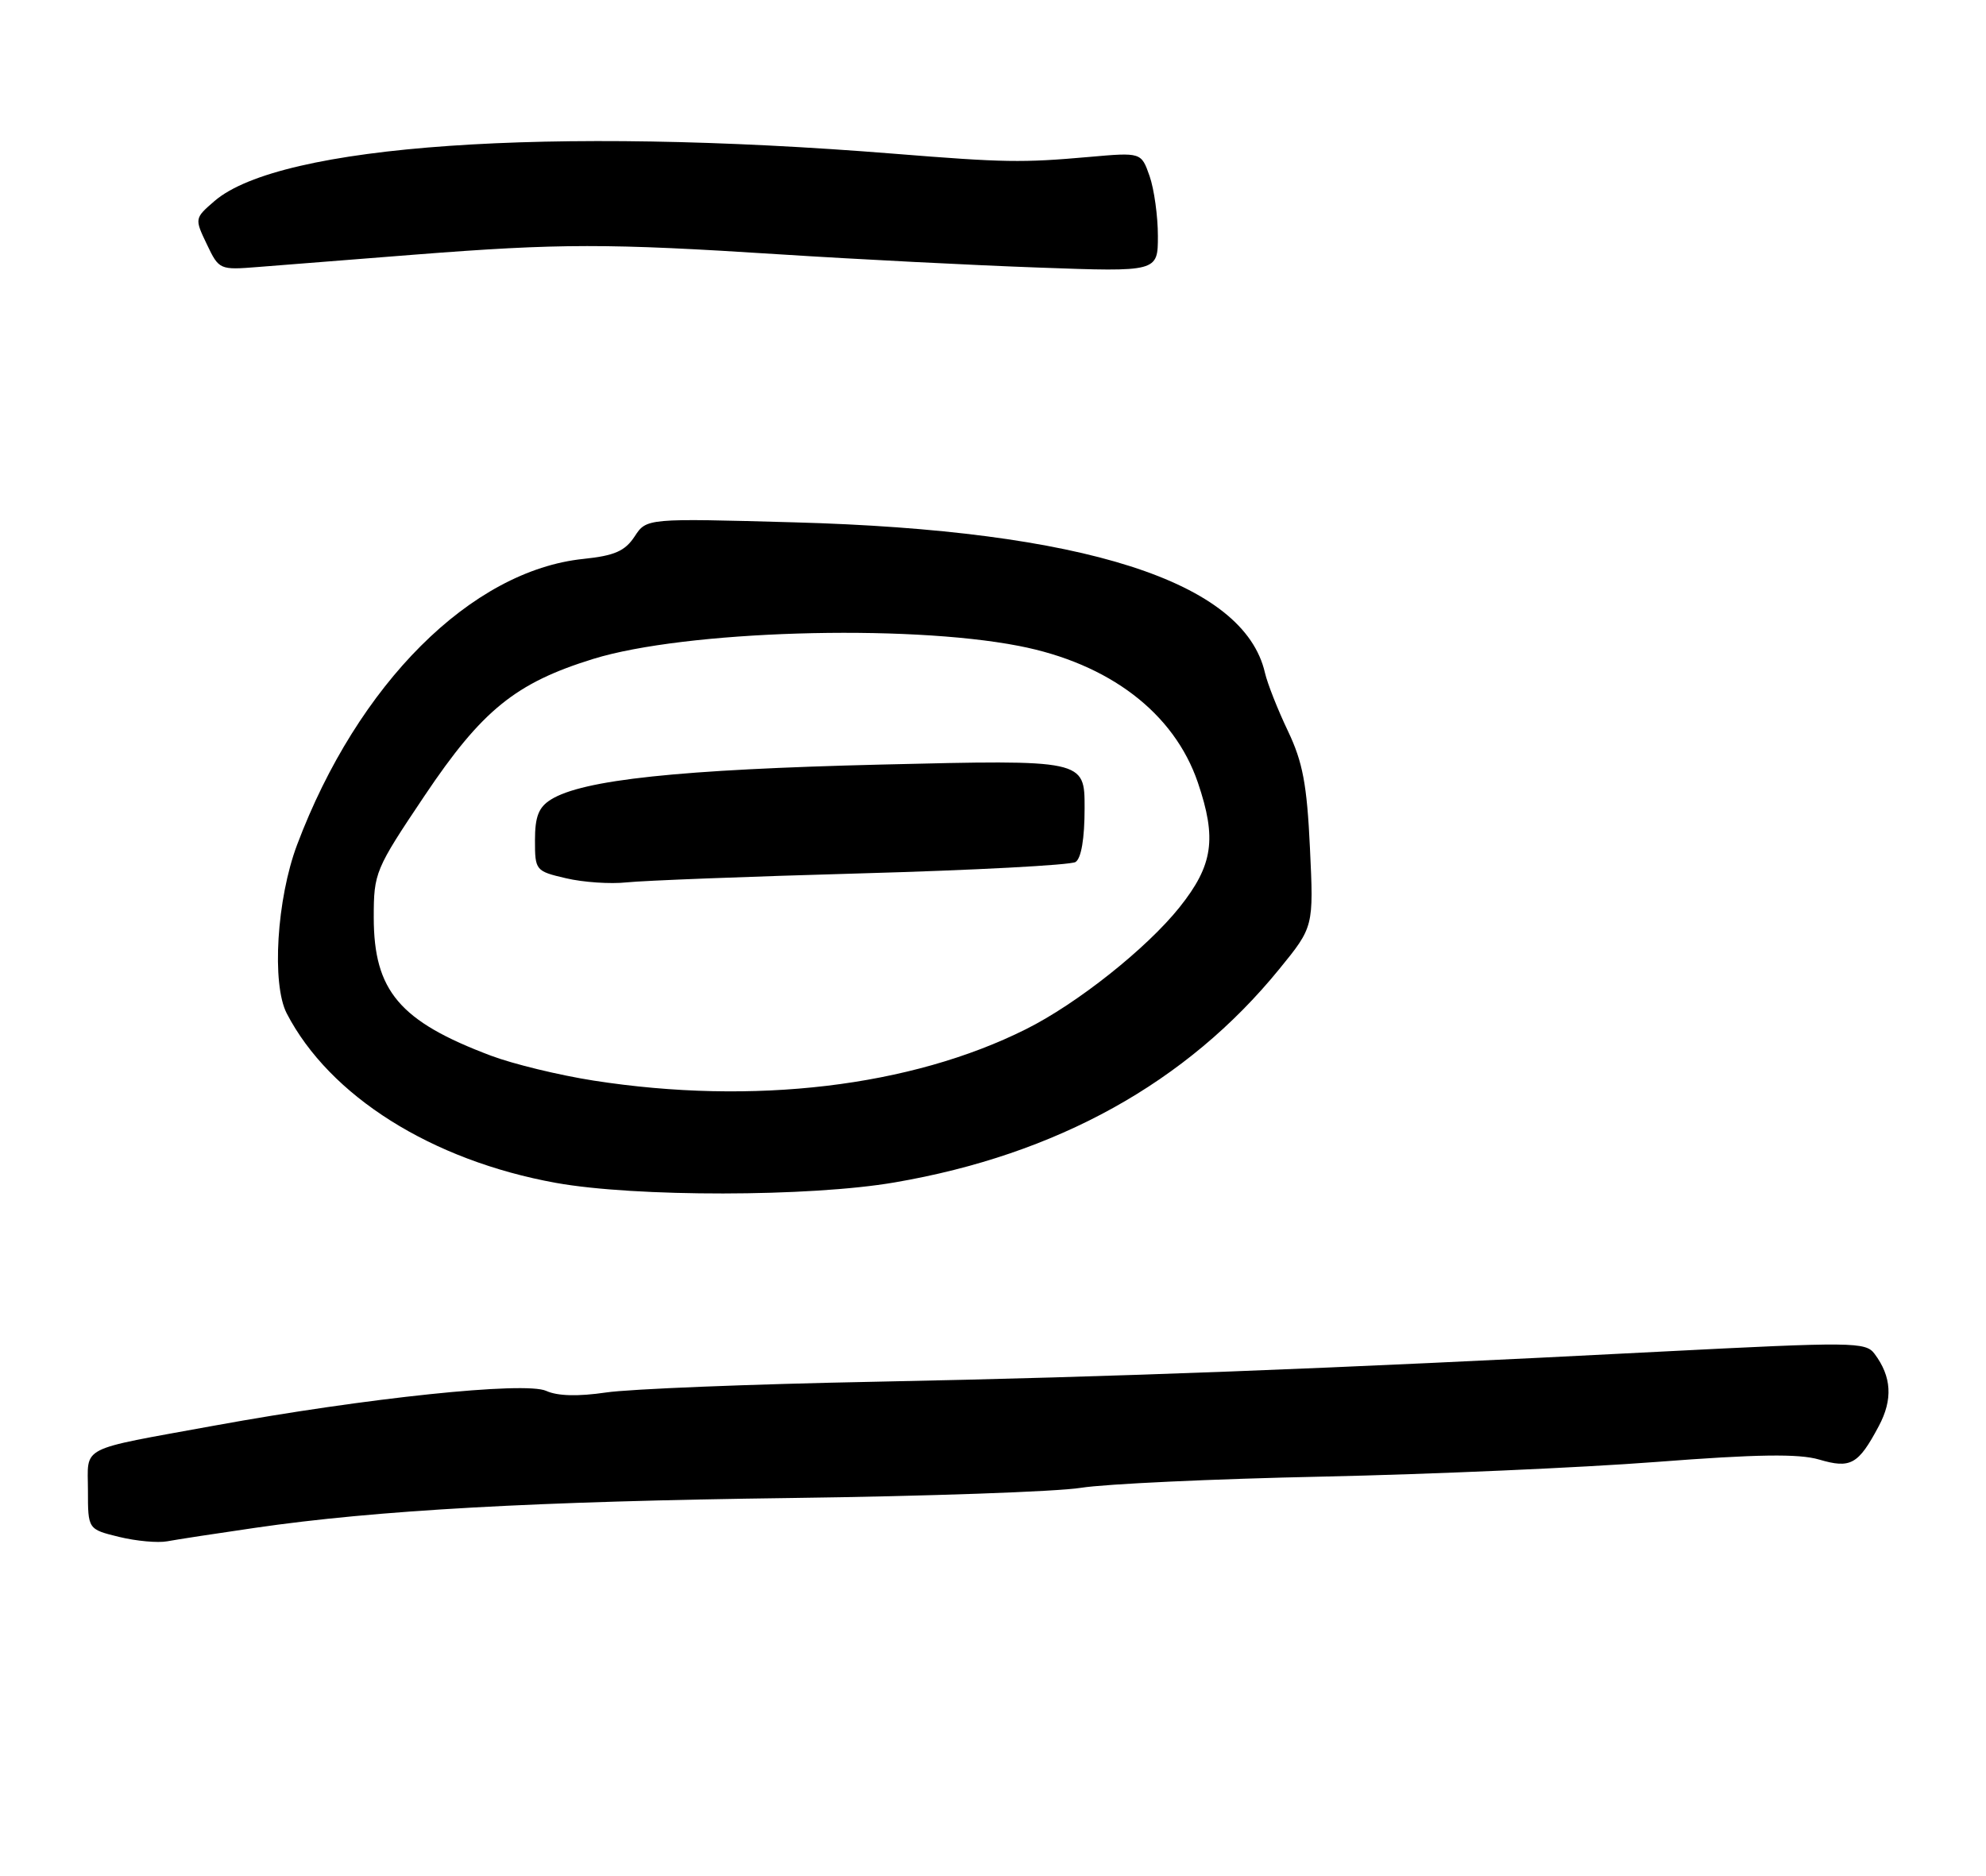 <?xml version="1.0" encoding="UTF-8" standalone="no"?>
<!DOCTYPE svg PUBLIC "-//W3C//DTD SVG 1.1//EN" "http://www.w3.org/Graphics/SVG/1.1/DTD/svg11.dtd" >
<svg xmlns="http://www.w3.org/2000/svg" xmlns:xlink="http://www.w3.org/1999/xlink" version="1.1" viewBox="0 0 271 256">
 <g >
 <path fill="currentColor"
d=" M 34.82 208.52 C 51.33 206.11 73.18 204.90 108.00 204.45 C 126.43 204.21 144.20 203.59 147.50 203.06 C 150.80 202.53 165.65 201.84 180.50 201.53 C 195.35 201.21 215.82 200.31 226.00 199.53 C 239.78 198.47 245.45 198.39 248.22 199.20 C 252.53 200.47 253.57 199.90 256.37 194.64 C 258.31 191.00 258.13 187.89 255.79 184.77 C 254.58 183.14 252.85 183.13 226.50 184.48 C 180.64 186.85 152.28 187.93 119.50 188.58 C 102.45 188.91 85.89 189.57 82.69 190.05 C 78.87 190.61 76.08 190.54 74.53 189.83 C 71.64 188.52 49.97 190.79 29.26 194.57 C 10.48 198.00 12.00 197.22 12.00 203.43 C 12.00 208.72 12.00 208.72 16.25 209.76 C 18.59 210.33 21.54 210.60 22.82 210.36 C 24.10 210.12 29.50 209.29 34.82 208.52 Z  M 122.07 161.38 C 144.21 157.59 161.94 147.76 174.55 132.28 C 179.26 126.50 179.26 126.50 178.75 115.76 C 178.34 107.05 177.77 104.02 175.74 99.76 C 174.36 96.87 172.95 93.30 172.61 91.83 C 169.75 79.35 147.91 72.37 108.36 71.29 C 88.22 70.73 88.22 70.73 86.59 73.23 C 85.28 75.21 83.86 75.84 79.62 76.28 C 64.31 77.86 48.81 93.33 40.54 115.30 C 37.76 122.68 37.05 134.30 39.13 138.32 C 44.99 149.61 58.89 158.37 75.85 161.44 C 86.67 163.39 110.51 163.37 122.07 161.38 Z  M 56.50 34.76 C 76.49 33.20 82.80 33.20 106.50 34.72 C 116.95 35.39 132.81 36.20 141.75 36.52 C 158.00 37.11 158.00 37.11 158.00 32.20 C 158.00 29.51 157.49 25.83 156.87 24.04 C 155.73 20.79 155.73 20.79 148.62 21.42 C 139.46 22.23 137.06 22.19 122.00 20.98 C 74.89 17.20 38.22 19.75 29.28 27.43 C 26.55 29.79 26.54 29.82 28.22 33.33 C 29.88 36.82 29.97 36.86 35.20 36.44 C 38.12 36.20 47.70 35.45 56.50 34.76 Z  M 80.99 147.48 C 76.31 146.75 70.01 145.22 66.99 144.08 C 54.53 139.39 51.01 135.24 51.00 125.22 C 51.00 119.10 51.19 118.66 57.93 108.61 C 65.77 96.92 70.35 93.21 80.95 89.93 C 93.45 86.07 123.53 85.15 139.00 88.15 C 151.35 90.54 160.21 97.30 163.45 106.79 C 166.06 114.47 165.54 118.07 160.96 123.82 C 156.49 129.42 147.00 136.97 140.01 140.46 C 124.30 148.33 102.81 150.88 80.99 147.48 Z  M 117.51 119.20 C 132.91 118.77 146.07 118.07 146.76 117.65 C 147.54 117.16 148.00 114.47 148.00 110.28 C 148.00 103.68 148.00 103.68 120.25 104.35 C 92.71 105.02 79.50 106.42 75.17 109.13 C 73.50 110.17 73.00 111.46 73.00 114.68 C 73.00 118.80 73.08 118.90 77.25 119.87 C 79.59 120.42 83.30 120.67 85.50 120.43 C 87.70 120.19 102.10 119.63 117.51 119.20 Z "/>
</g>
</svg>